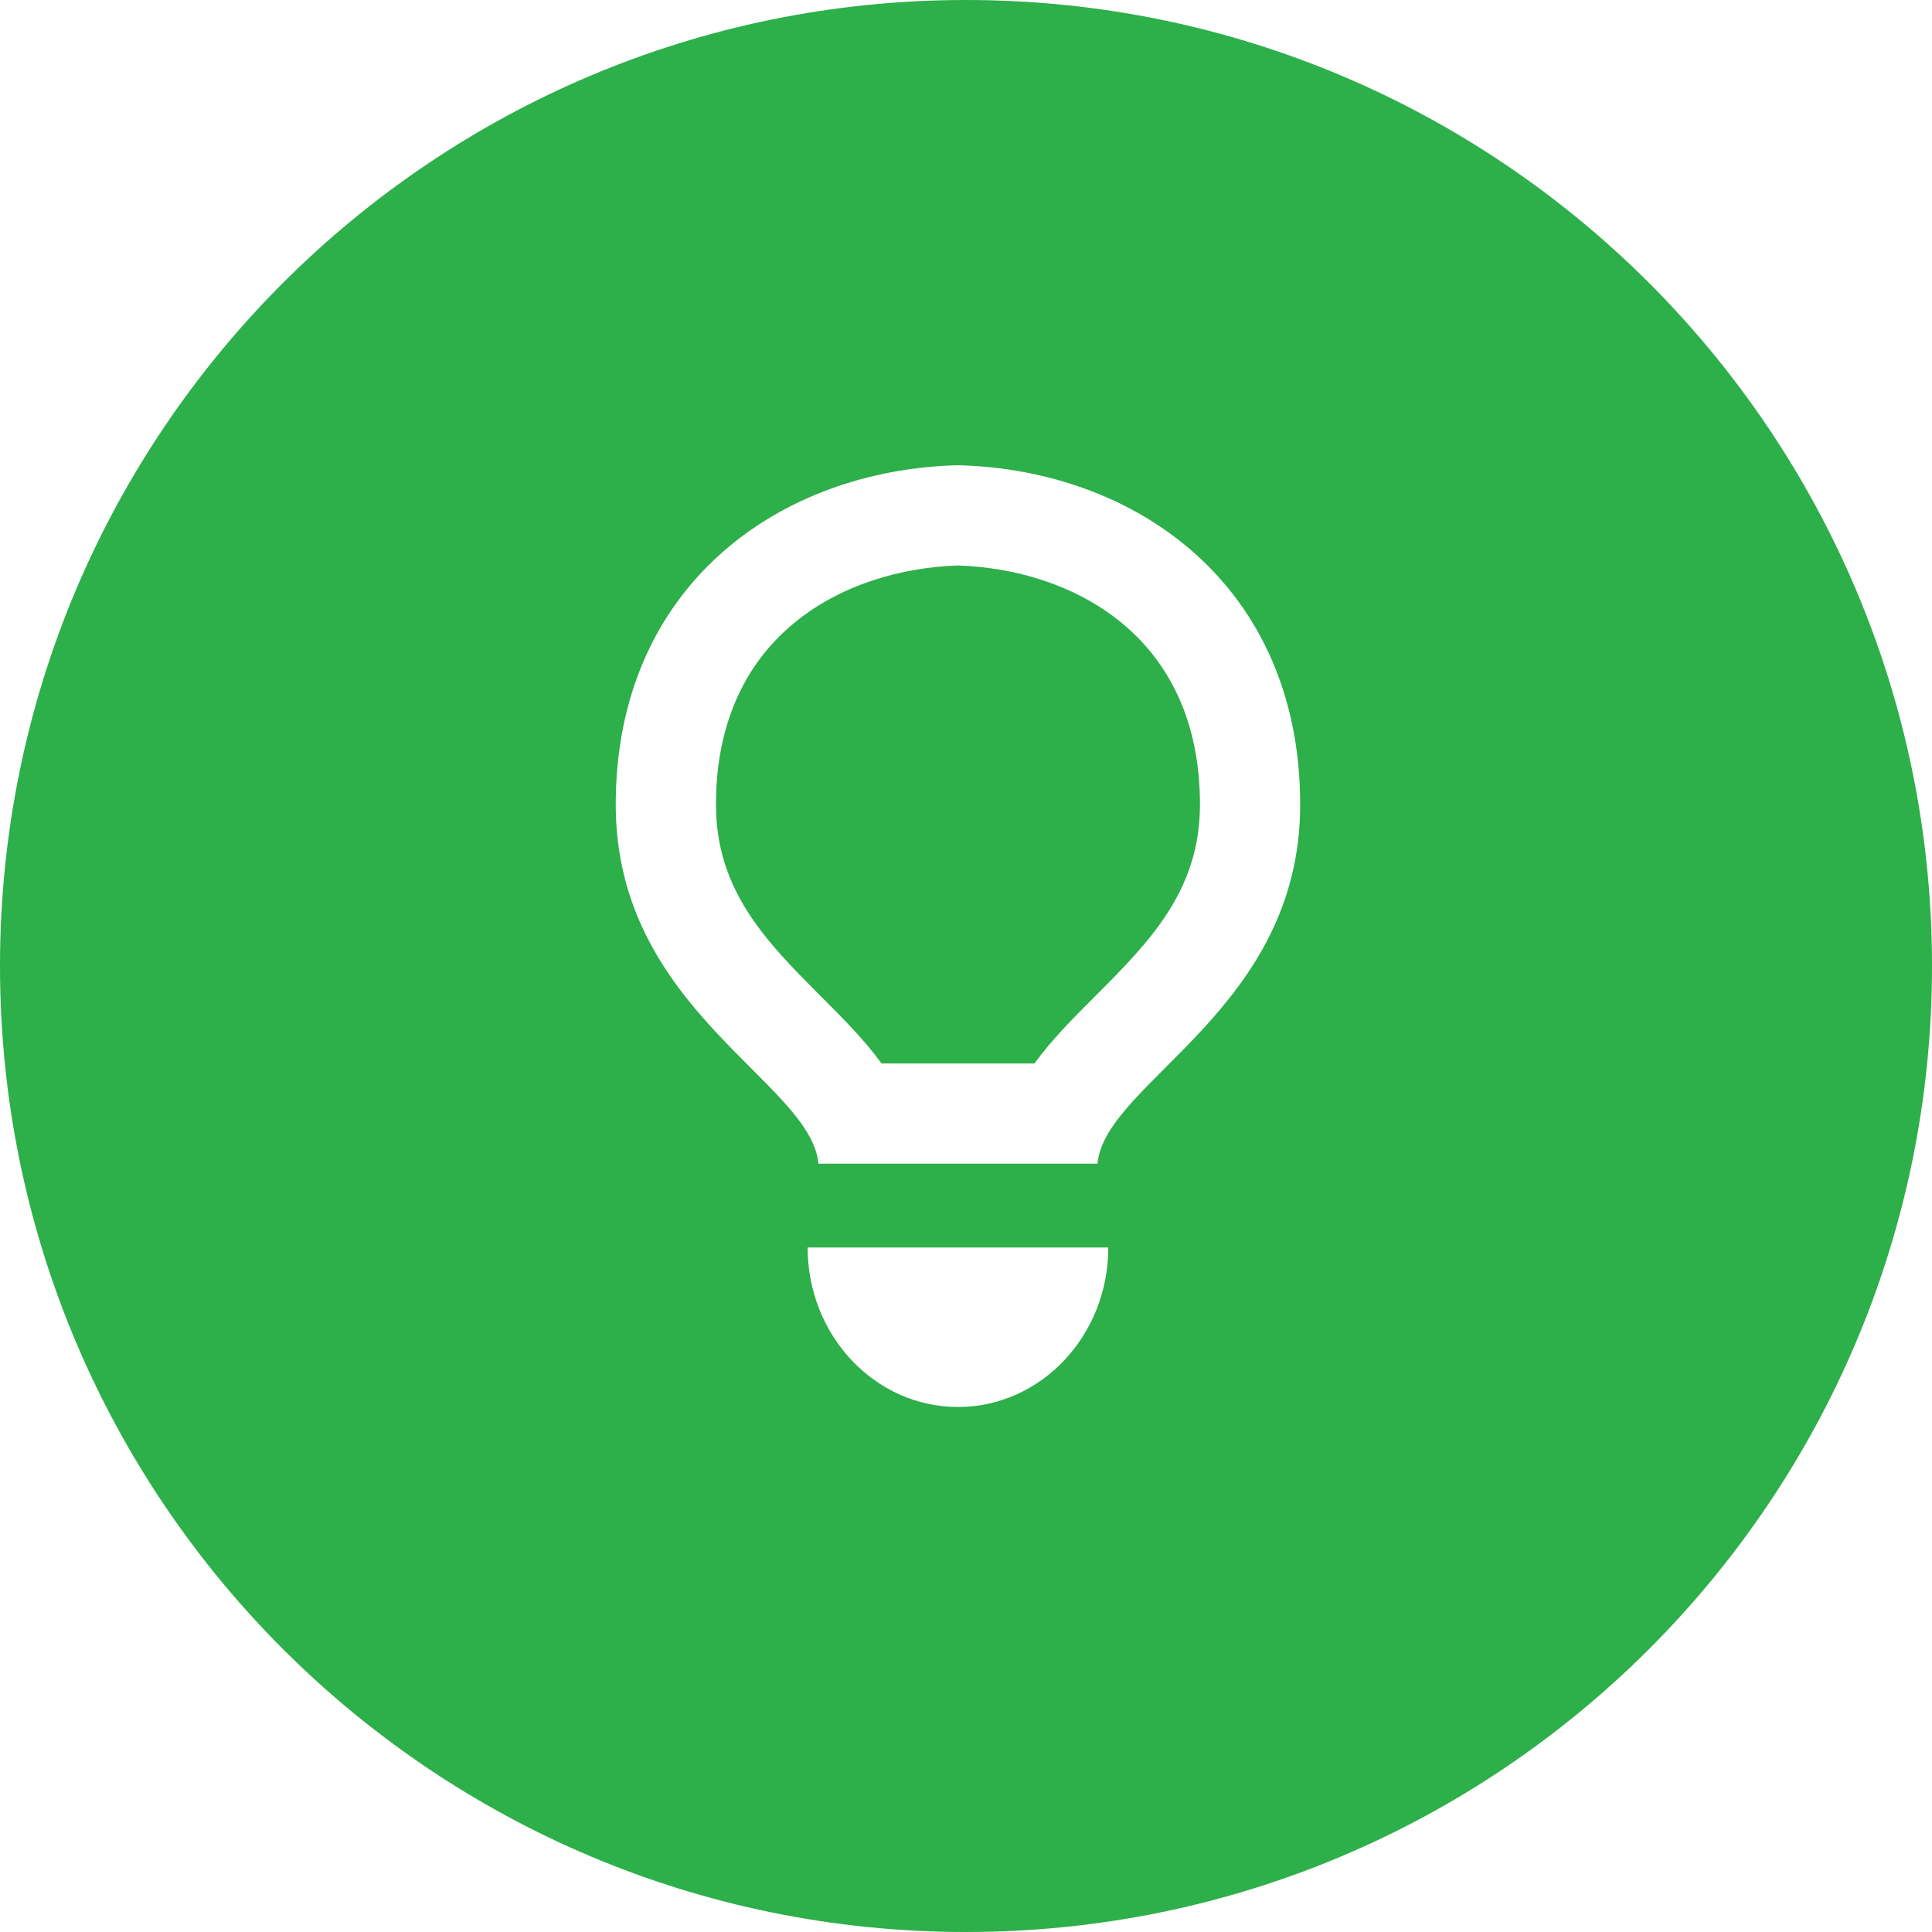 <?xml version="1.0" encoding="utf-8"?>
<svg version="1.1" id="Layer_1" x="0px" y="0px" viewBox="0 0 299.994 299.994" style="enable-background:new 0 0 299.994 299.994;" width="156" height="156" class="" xmlns="http://www.w3.org/2000/svg">
  <path d="M 148.75 87.806 C 131.326 88.374 111.172 98.411 111.174 124.949 C 111.174 138.394 119.139 146.369 127.576 154.814 C 130.854 158.092 134.184 161.425 136.882 165.134 L 160.621 165.134 C 163.316 161.428 166.646 158.092 169.927 154.814 C 178.361 146.369 186.326 138.394 186.326 124.949 C 186.326 98.411 166.171 88.374 148.75 87.806 Z" data-original="#2DAF4A" class="active-path" style="fill:#2DAF4A"/>
  <path d="M 149.997 0 C 67.156 0 0 67.156 0 149.997 C 0 232.836 67.156 299.994 149.997 299.994 C 232.838 299.994 299.994 232.836 299.994 149.997 C 299.995 67.156 232.839 0 149.997 0 Z M 148.75 218.471 C 135.857 218.471 125.408 207.386 125.408 193.705 L 172.093 193.705 C 172.095 207.388 161.643 218.471 148.75 218.471 Z M 170.412 180.695 L 127.086 180.695 C 125.919 167.942 95.61 156.824 95.61 124.948 C 95.61 90.946 121.035 72.921 148.747 72.239 C 148.747 72.239 148.747 72.239 148.752 72.239 C 176.462 72.921 201.887 90.947 201.887 124.948 C 201.887 156.824 171.576 167.942 170.412 180.695 Z" data-original="#2DAF4A" class="active-path" style="fill:#2DAF4A"/>
</svg>